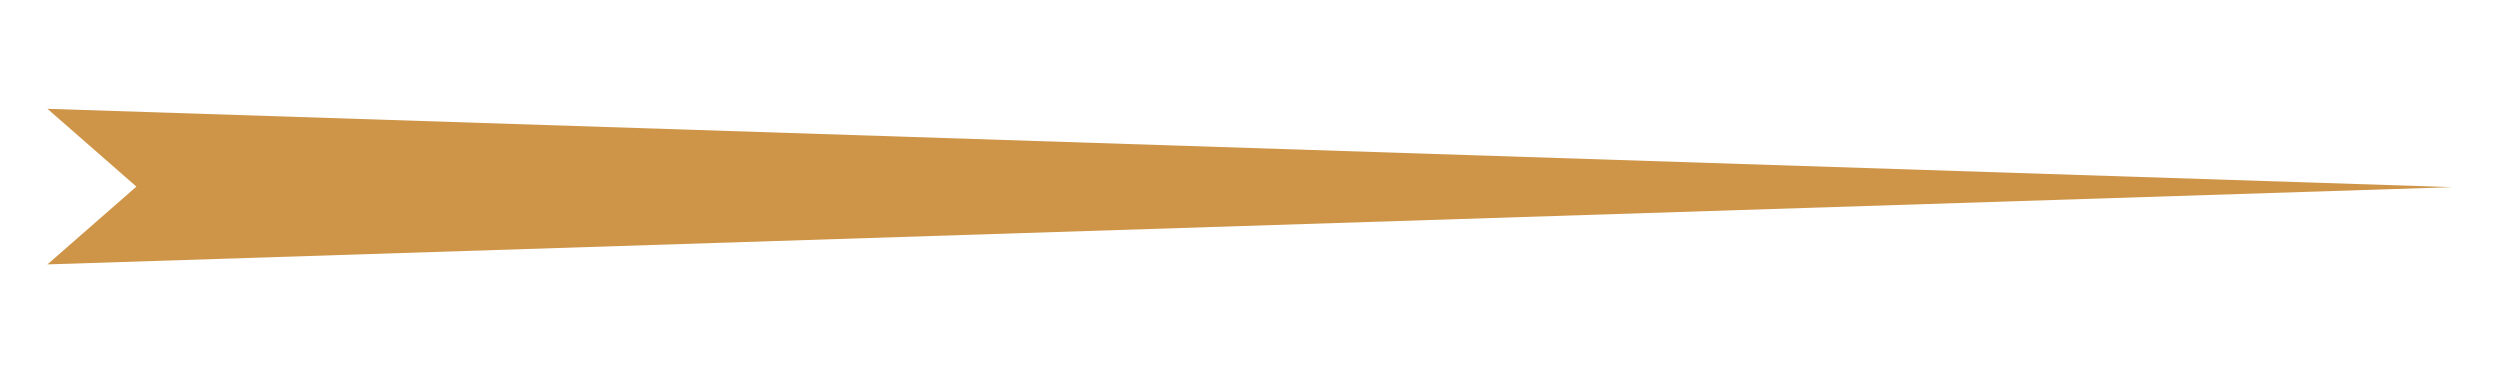<?xml version="1.0" encoding="utf-8"?>
<!-- Generator: Adobe Illustrator 17.0.0, SVG Export Plug-In . SVG Version: 6.00 Build 0)  -->
<!DOCTYPE svg PUBLIC "-//W3C//DTD SVG 1.1//EN" "http://www.w3.org/Graphics/SVG/1.1/DTD/svg11.dtd">
<svg version="1.1" id="flecha" xmlns="http://www.w3.org/2000/svg" xmlns:xlink="http://www.w3.org/1999/xlink" x="0px" y="0px"
	 width="192.77px" height="28.723px" viewBox="0 0 192.77 28.723" style="enable-background:new 0 0 192.77 28.723;"
	 xml:space="preserve">
<style type="text/css">
	.st0{fill:#CE9549;}
</style>
<polygon class="st0" points="10.517,14.389 3.657,20.387 189.112,14.431 3.657,8.39 "/>
</svg>
